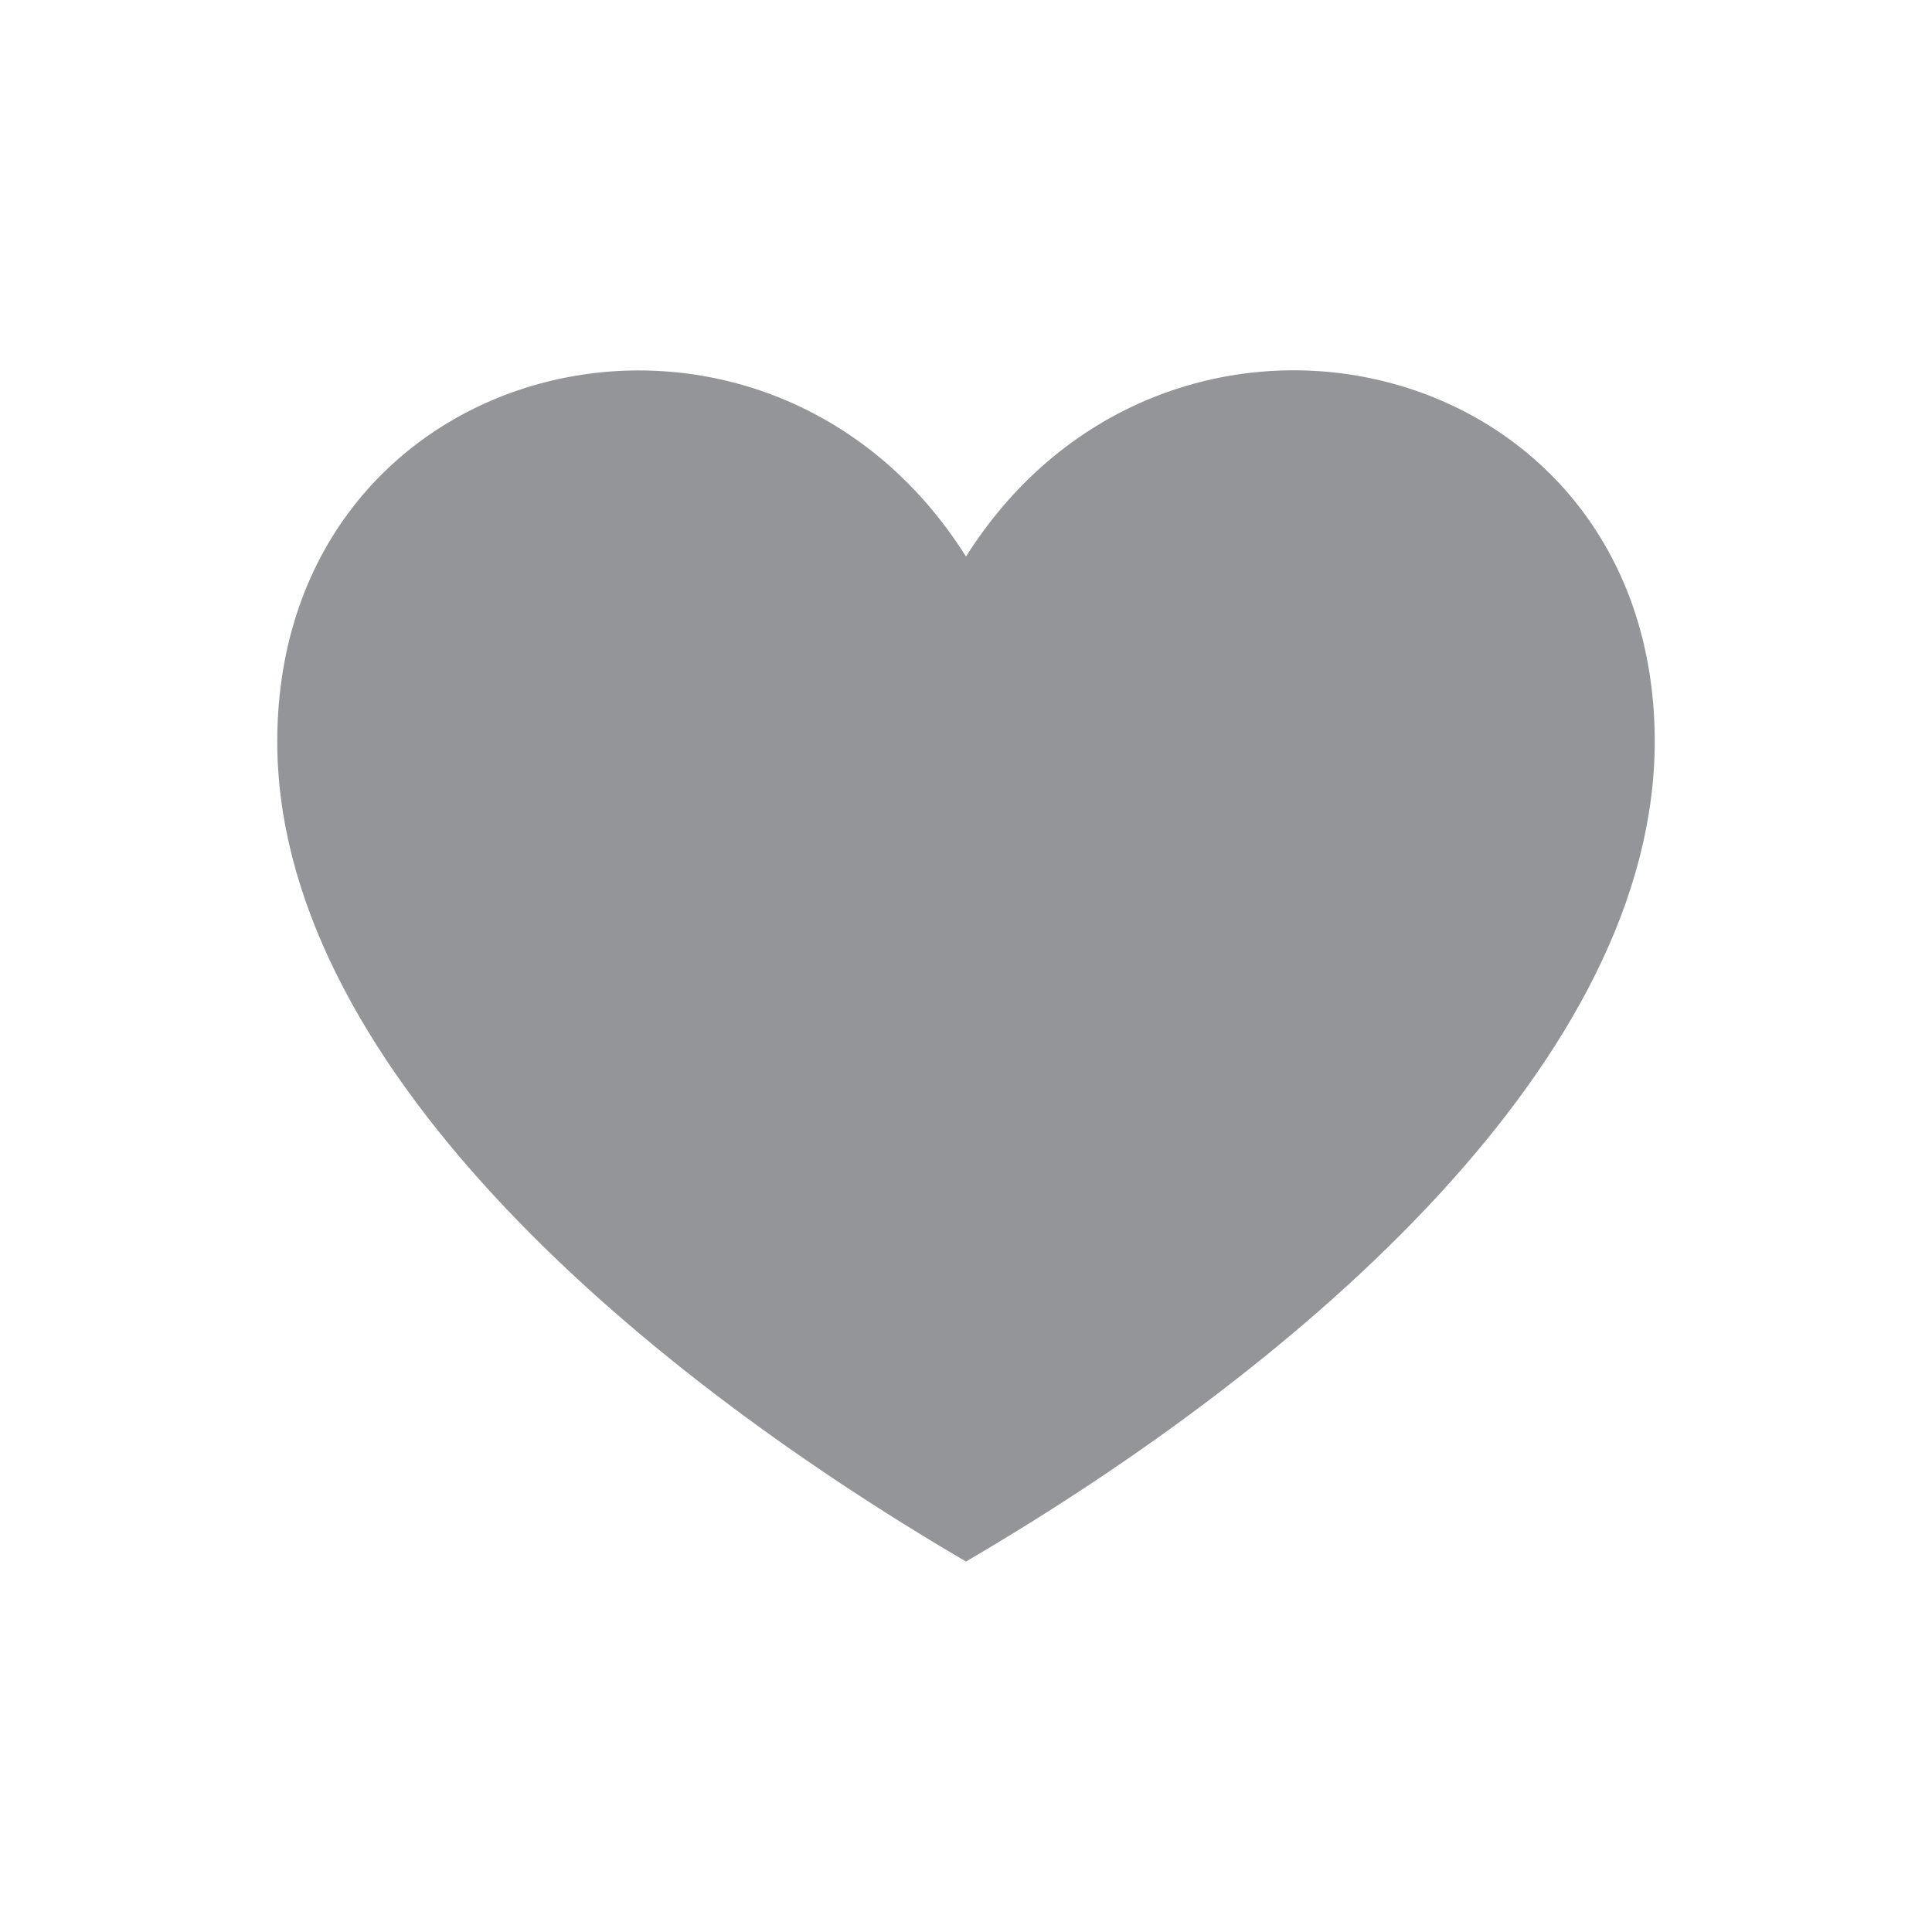 <?xml version="1.0" encoding="utf-8"?>
<!-- Generator: Adobe Illustrator 28.3.0, SVG Export Plug-In . SVG Version: 6.00 Build 0)  -->
<svg version="1.1" id="Layer_1" xmlns="http://www.w3.org/2000/svg" xmlns:xlink="http://www.w3.org/1999/xlink" x="0px" y="0px"
	 viewBox="0 0 57 57" style="enable-background:new 0 0 57 57;" xml:space="preserve">
<style type="text/css">
	.st0{fill:#00AEEF;}
	.st1{fill:#6D6E71;}
	.st2{fill:#1F2A44;}
	.st3{fill:#1C75BC;}
	.st4{fill:#414042;}
	.st5{fill:#FFFFFF;}
	.st6{fill:url(#SVGID_1_);}
	.st7{fill:url(#SVGID_00000141425051951259686430000013946227086973474182_);}
	.st8{fill:url(#SVGID_00000079481574763184236430000014360720792970148776_);}
	.st9{fill:url(#SVGID_00000025427873558869836160000007374453532272031933_);}
	.st10{fill:url(#SVGID_00000110467845572468330230000013467701527766133165_);}
	.st11{fill:url(#SVGID_00000160880614131968730940000002827604654025991094_);}
	.st12{fill:url(#SVGID_00000151531859975403772250000014733617411960677047_);}
	.st13{fill:url(#SVGID_00000115501426526211067580000016765558562914823343_);}
	.st14{fill:url(#SVGID_00000001655638467645244390000002723380855918719918_);}
	.st15{fill:url(#SVGID_00000128458984142306151980000009067787797136702367_);}
	.st16{fill:none;stroke:#C9A14A;stroke-width:0.75;stroke-miterlimit:10;}
	.st17{fill:#C9A14A;}
	.st18{fill:none;stroke:#000000;stroke-width:0.5;stroke-miterlimit:10;}
	.st19{fill:none;stroke:#A7A9AC;stroke-width:0.75;stroke-miterlimit:10;}
	.st20{fill:#808285;}
	.st21{fill:url(#SVGID_00000137120905150218456490000013018073956410754716_);}
	.st22{fill:url(#SVGID_00000145036825806025461170000010120780342984288185_);}
	.st23{fill:#F1F2F2;}
	.st24{fill:url(#SVGID_00000178926370508412480990000006893783325351700138_);}
	.st25{fill:url(#SVGID_00000070109369531385208440000009677164104479466667_);}
	.st26{fill:url(#SVGID_00000139972919980695960120000001222797476351292316_);}
	.st27{fill:url(#SVGID_00000144304421583425339410000011675383683102984871_);}
	.st28{fill:url(#SVGID_00000179624486581450179460000017778058379732811412_);}
	.st29{fill:url(#SVGID_00000046312846923435698210000006319988731538814389_);}
	.st30{fill:url(#SVGID_00000052078679491577789250000013491699199075524769_);}
	.st31{fill:url(#SVGID_00000065073169339269231870000009151592952863987597_);}
	.st32{fill:url(#SVGID_00000031165261839057888590000017039729352979640204_);}
	.st33{fill:url(#SVGID_00000024716322665504570540000008188717854282862212_);}
	.st34{fill:url(#SVGID_00000116945716266307084140000000829435854199640475_);}
	.st35{fill:url(#SVGID_00000117670060701148595350000017091822382910250671_);}
	.st36{fill:url(#SVGID_00000141418593124926331710000001237954023435102395_);}
	.st37{fill:url(#SVGID_00000070840991287134599150000010015378170657636538_);}
	.st38{fill:url(#SVGID_00000152982703648751978260000012874706054845448847_);}
	.st39{fill:url(#SVGID_00000004510496869598506960000017665525539567535243_);}
	.st40{fill:url(#SVGID_00000026157798432551416970000016729373186043961487_);}
	.st41{fill:url(#SVGID_00000113323308114278838210000005288060619628673196_);}
	.st42{fill:url(#SVGID_00000165204813368460919000000018191300664777555076_);}
	.st43{fill:url(#SVGID_00000114790593133932440020000008933508973271698871_);}
	.st44{fill:url(#SVGID_00000072257094099354660360000002810659582178374550_);}
	.st45{fill:url(#SVGID_00000096754995343894859590000001185053375222064010_);}
	.st46{fill:url(#SVGID_00000065064520295834562170000005882803216263954335_);}
	.st47{fill:url(#SVGID_00000083054521151588853190000006326648290978033034_);}
	.st48{fill:url(#SVGID_00000129173921263051232700000012417082276705659563_);}
	.st49{fill:url(#SVGID_00000072242845372524614960000011150155461718472613_);}
	.st50{fill:url(#SVGID_00000121250951185709262200000001265427231954487202_);}
	.st51{fill:url(#SVGID_00000137836252077023085920000011832519360688650920_);}
	.st52{fill:url(#SVGID_00000032642833540120670060000013219403054326360707_);}
	.st53{fill:url(#SVGID_00000002343144806729557960000011119702365646500518_);}
	.st54{fill:url(#SVGID_00000038401812207229408740000010260695895046739338_);}
	.st55{fill:url(#SVGID_00000175294311541644486250000016985000006232652674_);}
	.st56{clip-path:url(#XMLID_00000146488217897660789400000017570620414090385584_);fill:#414042;}
	.st57{fill:#808285;stroke:#E6E7E8;stroke-width:1.5;stroke-miterlimit:10;}
	.st58{fill:#414042;stroke:#E6E7E8;stroke-width:1.5;stroke-miterlimit:10;}
	.st59{fill:#A7A9AC;stroke:#E6E7E8;stroke-width:1.5;stroke-miterlimit:10;}
	.st60{fill:#6D6E71;stroke:#E6E7E8;stroke-miterlimit:10;}
	.st61{fill:#6D6E71;stroke:#E6E7E8;stroke-width:1.5;stroke-miterlimit:10;}
	.st62{fill:#808285;stroke:#E6E7E8;stroke-miterlimit:10;}
	.st63{fill:#E6E7E8;}
	.st64{fill:#6D6E71;stroke:#E6E7E8;stroke-width:2;stroke-miterlimit:10;}
	.st65{clip-path:url(#XMLID_00000060739779066329886190000009401270886971952023_);fill:#414042;}
	.st66{clip-path:url(#XMLID_00000109739234183398170800000008618167173779410876_);fill:#414042;}
	.st67{clip-path:url(#XMLID_00000071532666689115847500000011533348704433054866_);fill:#414042;}
	.st68{fill:#A7A9AC;}
	.st69{fill:#F7F8F8;}
	.st70{fill:#6F6D70;}
	.st71{clip-path:url(#XMLID_00000145766228435582524800000011027345114171059856_);fill:#414042;}
	.st72{clip-path:url(#XMLID_00000096765181162144922630000013057036864427466668_);fill:#414042;}
	.st73{clip-path:url(#XMLID_00000140011744065722753810000009443566303047808909_);fill:#414042;}
	.st74{fill:#939598;stroke:#E6E7E8;stroke-width:1.5;stroke-miterlimit:10;}
	.st75{fill:#FFFFFF;stroke:#939598;stroke-width:0.5;stroke-miterlimit:10;}
	.st76{fill:#939598;}
	.st77{fill-rule:evenodd;clip-rule:evenodd;fill:#939598;}
	.st78{fill:#050404;}
	.st79{fill:#82532B;}
	.st80{fill:#885222;}
	.st81{fill:#E1B082;}
	.st82{fill:#E1B183;}
	.st83{fill:#794D30;}
	.st84{fill:#895425;}
	.st85{fill:#E2B082;}
	.st86{fill:#5E2E11;}
	.st87{fill:#E3B48A;}
	.st88{fill:#895223;}
	.st89{fill:#895323;}
	.st90{fill:#613013;}
	.st91{fill:#5F2F12;}
	.st92{fill:#5D2F12;}
	.st93{fill:#5A2D10;}
	.st94{fill:#8E5727;}
	.st95{fill:#5C2F12;}
	.st96{fill:#010101;}
	.st97{fill:#8C5827;}
	.st98{fill:#0C0908;}
	.st99{fill:#090606;}
	.st100{fill:#100A09;}
	.st101{fill:#5D2E11;}
	.st102{fill:url(#SVGID_00000066488220607009430280000012744214880040121484_);}
	.st103{fill:url(#SVGID_00000129170041960948349870000010313042752279265678_);}
	.st104{fill:url(#SVGID_00000094620591369518790540000007423505842411175335_);}
	.st105{fill:url(#SVGID_00000055689203398817167040000008372040842487411132_);}
	.st106{fill:url(#SVGID_00000134941377020610049120000013362310868810227638_);}
	.st107{fill:url(#SVGID_00000061455999627028869260000000317691863296684678_);}
	.st108{fill:url(#SVGID_00000096758637256078054420000008720618265695884672_);}
	.st109{fill:url(#SVGID_00000026157179572207050680000006244016311491130532_);}
	.st110{fill:url(#SVGID_00000026850532432182148430000009505228264346943404_);}
	.st111{fill:url(#SVGID_00000036941270131892176280000007917778636433086602_);}
	.st112{fill:url(#SVGID_00000152982139154898466650000011394474758566198705_);}
	.st113{fill:url(#SVGID_00000010287868437149691620000009232261956206666393_);}
	.st114{fill:url(#SVGID_00000085936534397378962990000015108154062603753345_);}
	.st115{fill:url(#SVGID_00000017488867415188377670000005153811511151285387_);}
	.st116{fill:url(#SVGID_00000026873469601173168300000009952173833332594356_);}
	.st117{fill:url(#SVGID_00000044170616440128218210000008994414647049855633_);}
	.st118{fill:url(#SVGID_00000098900255469525584290000010502161374076755903_);}
	.st119{fill:url(#SVGID_00000117677709478351816450000007794559269414774941_);}
	.st120{fill:#ED1C24;stroke:#006838;stroke-width:0.25;stroke-miterlimit:10;}
	.st121{fill:#A7A9AC;stroke:#006838;stroke-width:0.25;stroke-miterlimit:10;}
	.st122{fill:#27AAE1;stroke:#006838;stroke-width:0.25;stroke-miterlimit:10;}
	.st123{fill:#F15A29;stroke:#006838;stroke-width:0.25;stroke-miterlimit:10;}
	.st124{fill:#939598;stroke:#006838;stroke-width:0.25;stroke-miterlimit:10;}
	.st125{fill:#9E1F63;stroke:#006838;stroke-width:0.25;stroke-miterlimit:10;}
	.st126{fill:#1C75BC;stroke:#006838;stroke-width:0.25;stroke-miterlimit:10;}
	.st127{fill:#2B3990;stroke:#006838;stroke-width:0.25;stroke-miterlimit:10;}
	.st128{fill:#603913;stroke:#006838;stroke-width:0.25;stroke-miterlimit:10;}
	.st129{fill:#C2B59B;stroke:#006838;stroke-width:0.25;stroke-miterlimit:10;}
	.st130{fill:#414042;stroke:#006838;stroke-width:0.25;stroke-miterlimit:10;}
	.st131{fill:#EC008C;stroke:#006838;stroke-width:0.25;stroke-miterlimit:10;}
	.st132{fill:#58595B;stroke:#006838;stroke-width:0.25;stroke-miterlimit:10;}
	.st133{fill:#5BCBF5;stroke:#006838;stroke-width:0.25;stroke-miterlimit:10;}
	.st134{fill:#39B54A;stroke:#006838;stroke-width:0.25;stroke-miterlimit:10;}
</style>
<path class="st77" d="M28.5,46.07C18.47,40.2,8.14,31.21,8.18,21.82C8.24,10.3,22.56,6.99,28.5,16.42
	c5.95-9.43,20.26-6.13,20.32,5.39C48.86,31.21,38.53,40.2,28.5,46.07"/>
</svg>

